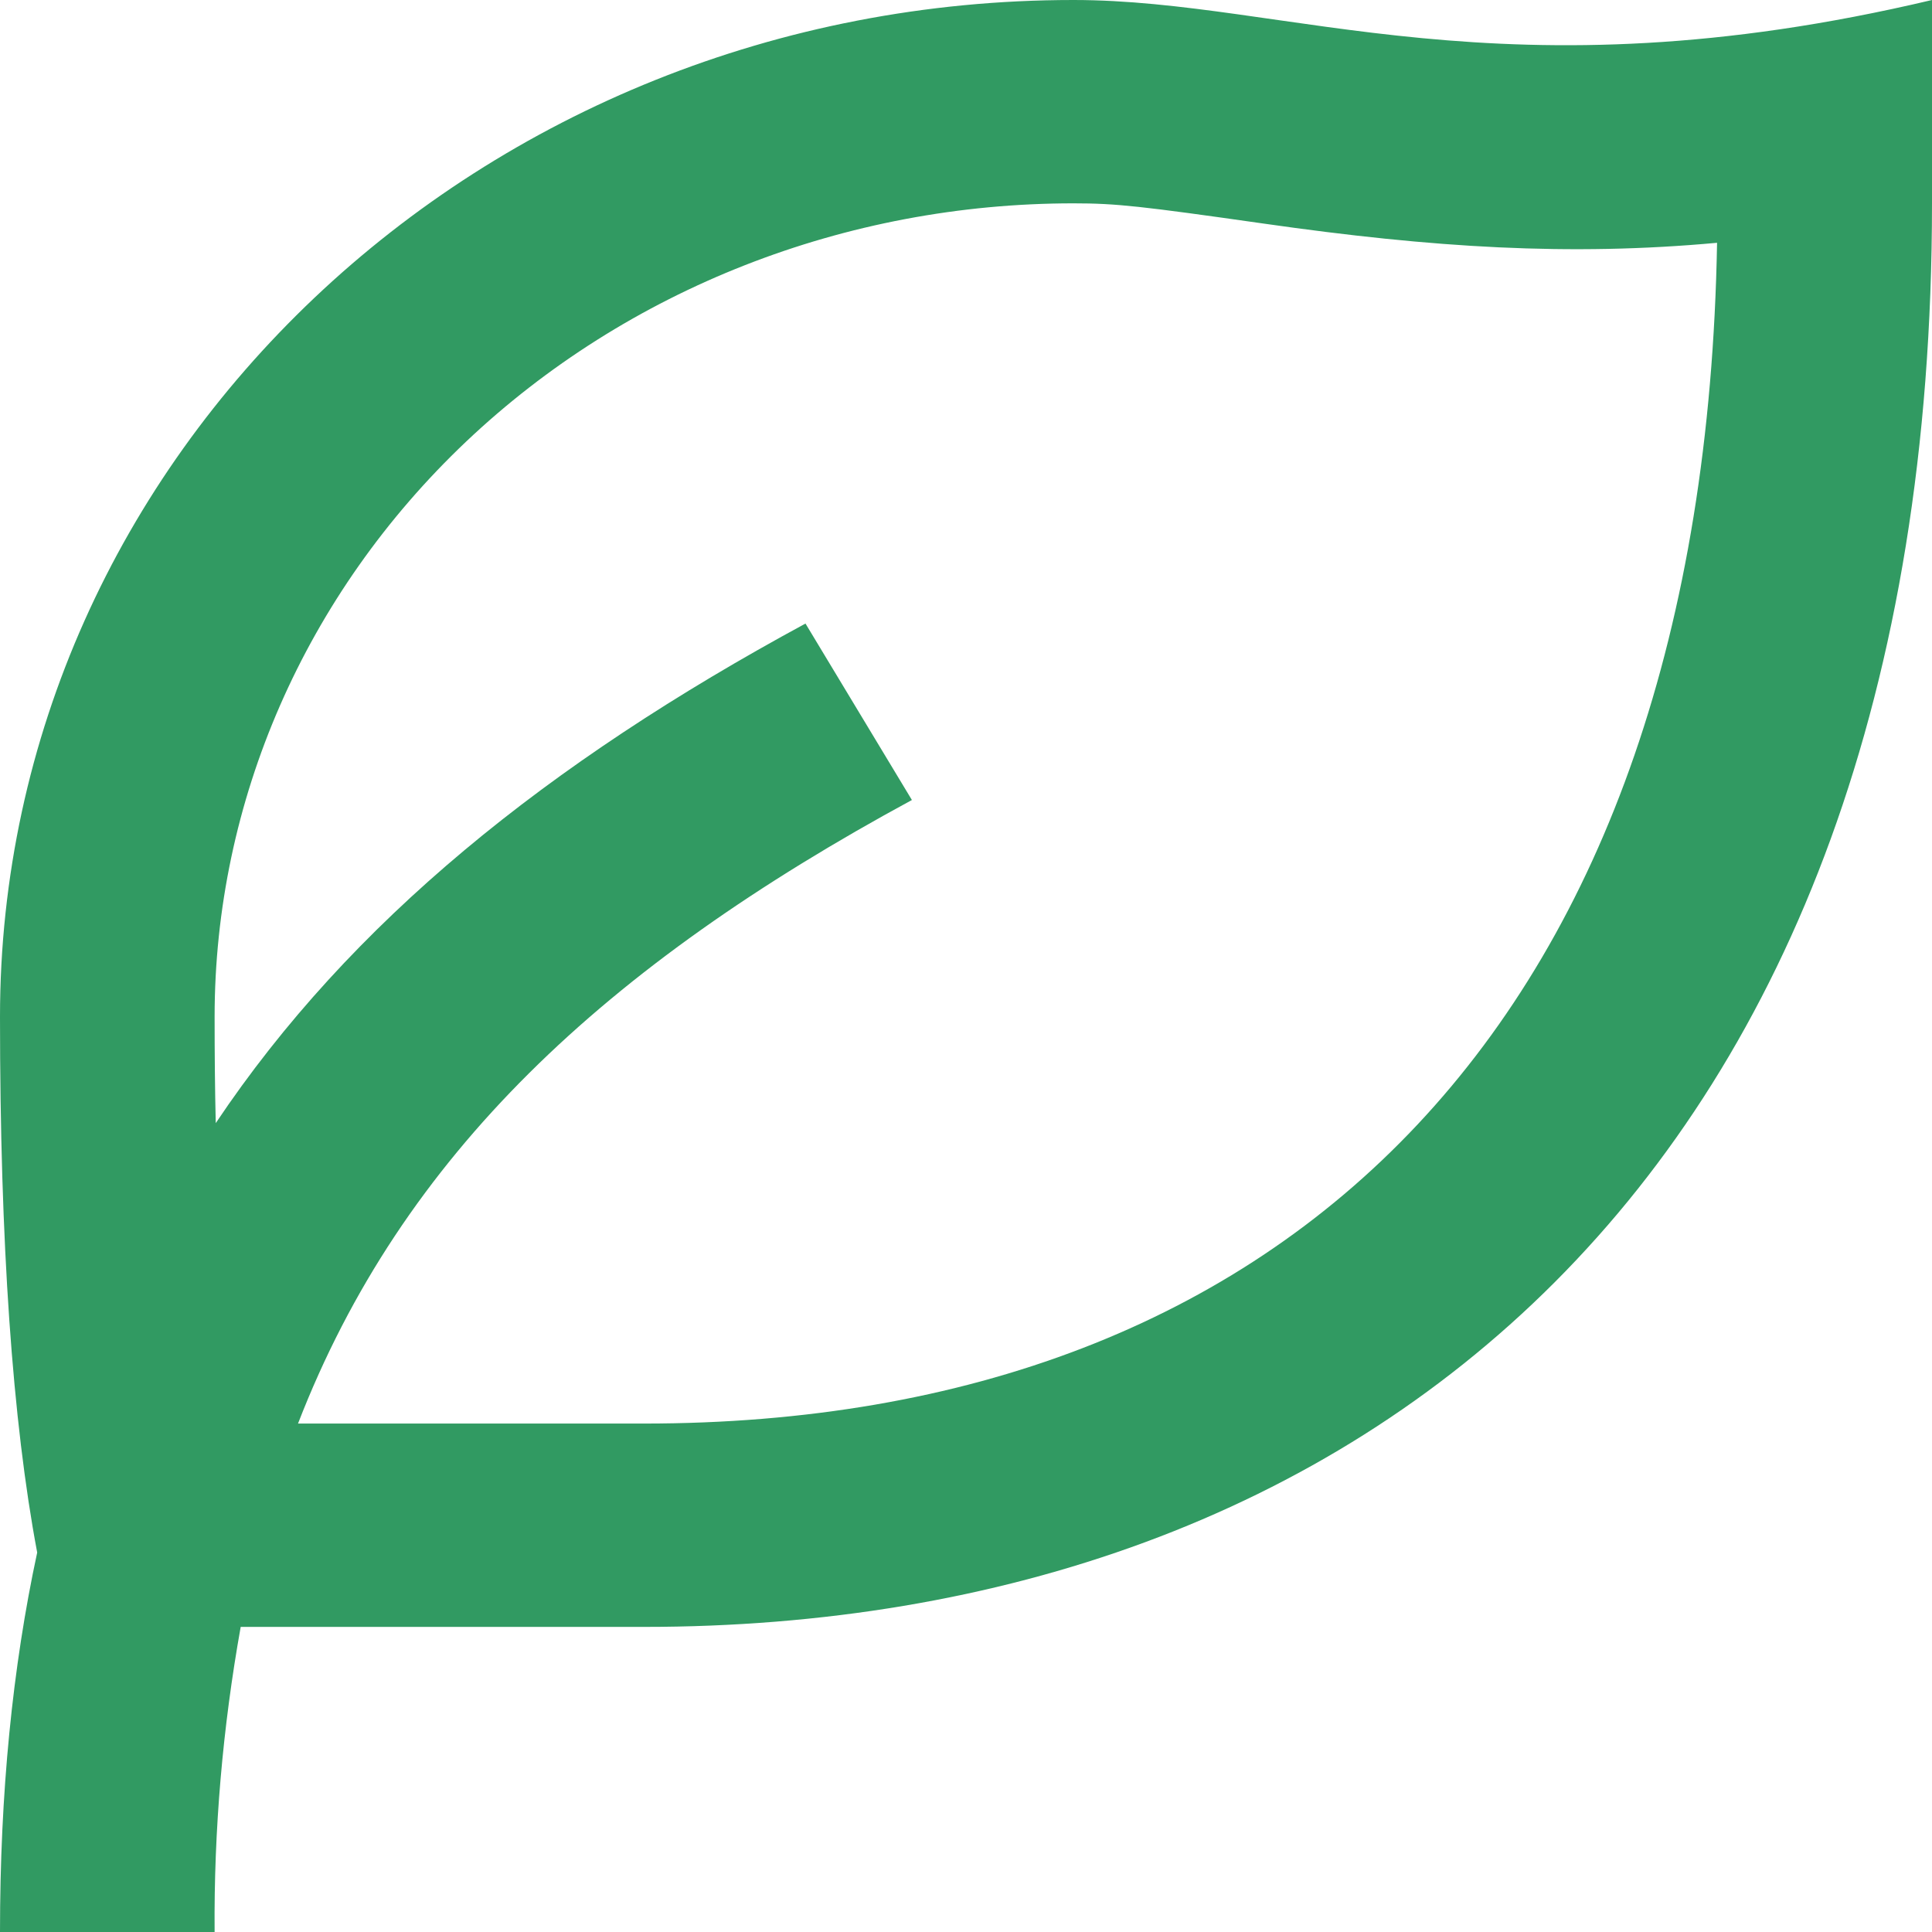 <svg width="12" height="12" viewBox="0 0 12 12" fill="none" xmlns="http://www.w3.org/2000/svg">
<path d="M12 0V1.263C12 7.343 8.418 10.105 4 10.105H1.495C1.383 10.731 1.328 11.365 1.333 12H0C0 11.139 0.077 10.358 0.231 9.643C0.077 8.826 0 7.717 0 6.316C0 2.828 2.985 0 6.667 0C8 0 9.333 0.632 12 0ZM6.667 1.263C5.252 1.263 3.896 1.795 2.895 2.743C1.895 3.691 1.333 4.976 1.333 6.316C1.333 6.544 1.335 6.765 1.34 6.976C2.176 5.727 3.401 4.74 5.003 3.873L5.664 4.969C3.761 6 2.498 7.171 1.851 8.842H4C8.01 8.842 10.581 6.333 10.665 1.508C9.75 1.592 8.9 1.539 7.851 1.389C7.085 1.28 6.934 1.263 6.667 1.263Z" fill="#319A62"/>
</svg>
